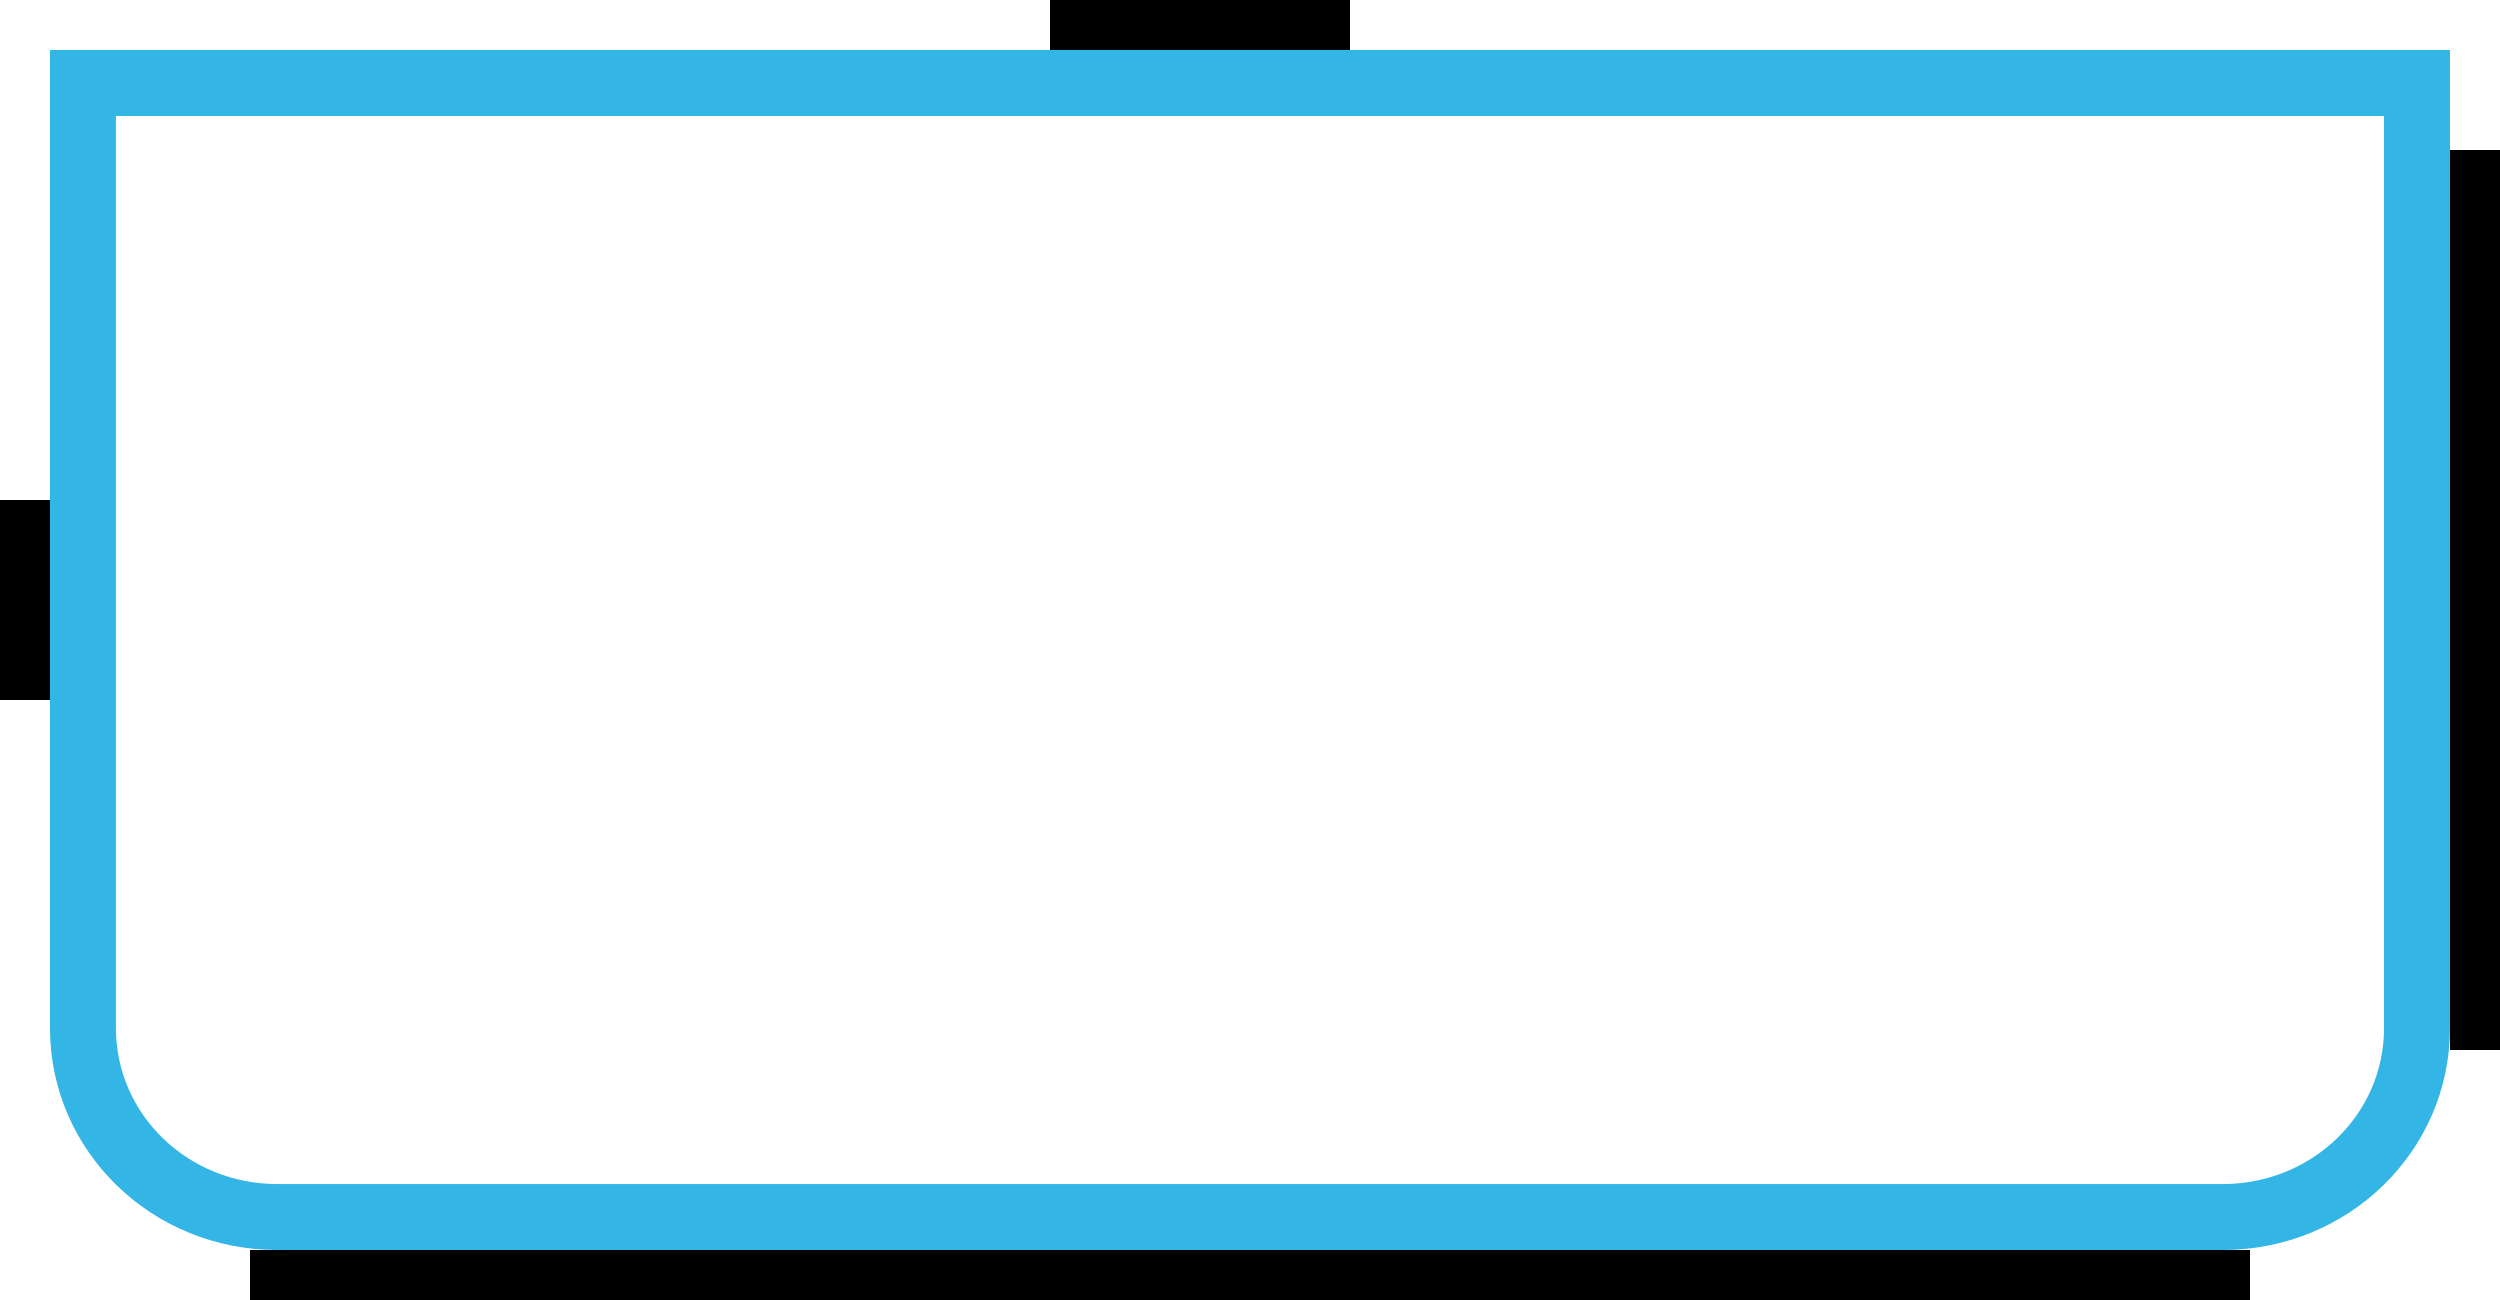<?xml version="1.0" encoding="UTF-8" standalone="no"?>
<!-- Created with Inkscape (http://www.inkscape.org/) -->

<svg
   xmlns:dc="http://purl.org/dc/elements/1.1/"
   xmlns:cc="http://creativecommons.org/ns#"
   xmlns:rdf="http://www.w3.org/1999/02/22-rdf-syntax-ns#"
   xmlns:svg="http://www.w3.org/2000/svg"
   xmlns="http://www.w3.org/2000/svg"
   xmlns:sodipodi="http://sodipodi.sourceforge.net/DTD/sodipodi-0.dtd"
   xmlns:inkscape="http://www.inkscape.org/namespaces/inkscape"
   width="50"
   height="26"
   id="svg2"
   version="1.1"
   inkscape:version="0.48.3.1 r9886"
   sodipodi:docname="panel_body9.mdpi.svg"
   inkscape:export-filename="/home/kedzie/Desktop/mdpi/panel_body_yellow.9.png"
   inkscape:export-xdpi="90"
   inkscape:export-ydpi="90">
  <defs
     id="defs4" />
  <sodipodi:namedview
     id="base"
     pagecolor="#ffffff"
     bordercolor="#666666"
     borderopacity="1.0"
     inkscape:pageopacity="0.0"
     inkscape:pageshadow="2"
     inkscape:zoom="21.27"
     inkscape:cx="27.676533"
     inkscape:cy="13.323828"
     inkscape:document-units="px"
     inkscape:current-layer="layer4"
     showgrid="true"
     inkscape:window-width="1920"
     inkscape:window-height="1024"
     inkscape:window-x="0"
     inkscape:window-y="27"
     inkscape:window-maximized="1"
     inkscape:snap-nodes="false"
     inkscape:snap-bbox="true">
    <inkscape:grid
       type="xygrid"
       id="grid2985"
       empspacing="4"
       visible="true"
       enabled="true"
       snapvisiblegridlinesonly="true" />
  </sodipodi:namedview>
  <g
     inkscape:groupmode="layer"
     id="layer4"
     inkscape:label="9-Patch"
     transform="translate(0,-48)"
     style="display:inline">
    <rect
       style="fill:#000000;fill-opacity:1;stroke:none"
       id="rect3757"
       width="6"
       height="1"
       x="21"
       y="48" />
    <rect
       y="51"
       x="49"
       height="18"
       width="1"
       id="rect3759"
       style="fill:#000000;fill-opacity:1;stroke:none" />
    <rect
       y="73"
       x="5"
       height="1"
       width="40"
       id="rect3761"
       style="fill:#000000;fill-opacity:1;stroke:none" />
    <rect
       y="58"
       x="7.8886091e-31"
       height="4"
       width="1"
       id="rect3763"
       style="fill:#000000;fill-opacity:1;stroke:none" />
  </g>
  <g
     inkscape:groupmode="layer"
     id="layer2"
     inkscape:label="Gray"
     transform="translate(0,-22)"
     style="display:none">
    <path
       inkscape:connector-curvature="0"
       id="path3783"
       d="m 1.659,23.659 0,3.78 0,4.725 0,10.396 c 0,2.094 1.735,3.78 3.89,3.78 l 38.901,0 c 2.155,0 3.89,-1.686 3.89,-3.78 l 0,-10.396 0,-4.725 0,-3.78 -3.89,0 -38.901,0 -3.89,0 z"
       style="fill:none;stroke:#a6aca9;stroke-width:1.319;stroke-miterlimit:4;stroke-opacity:1;stroke-dasharray:none;display:inline" />
  </g>
  <g
     inkscape:groupmode="layer"
     id="layer3"
     inkscape:label="Yellow"
     style="display:none"
     transform="translate(0,-46)">
    <path
       inkscape:connector-curvature="0"
       id="path3766"
       d="m 1.659,47.659 0,3.78 0,4.725 0,10.396 c 0,2.094 1.735,3.78 3.89,3.78 l 38.901,0 c 2.155,0 3.89,-1.686 3.89,-3.78 l 0,-10.396 0,-4.725 0,-3.78 -3.89,0 -38.901,0 -3.89,0 z"
       style="fill:none;stroke:#fffc8b;stroke-width:1.319;stroke-miterlimit:4;stroke-opacity:1;stroke-dasharray:none;display:inline" />
  </g>
  <g
     inkscape:label="Blue"
     inkscape:groupmode="layer"
     id="layer1"
     transform="translate(0,-1026.362)"
     style="display:inline">
    <path
       style="fill:none;stroke:#33b5e5;stroke-width:1.319;stroke-miterlimit:4;stroke-opacity:1;stroke-dasharray:none;display:inline"
       d="m 1.659,1028.022 0,3.78 0,4.725 0,10.396 c 0,2.094 1.735,3.78 3.89,3.78 l 38.901,0 c 2.155,0 3.89,-1.686 3.89,-3.78 l 0,-10.396 0,-4.725 0,-3.78 -3.89,0 -38.901,0 -3.89,0 z"
       id="path3762"
       inkscape:connector-curvature="0" />
  </g>
</svg>
